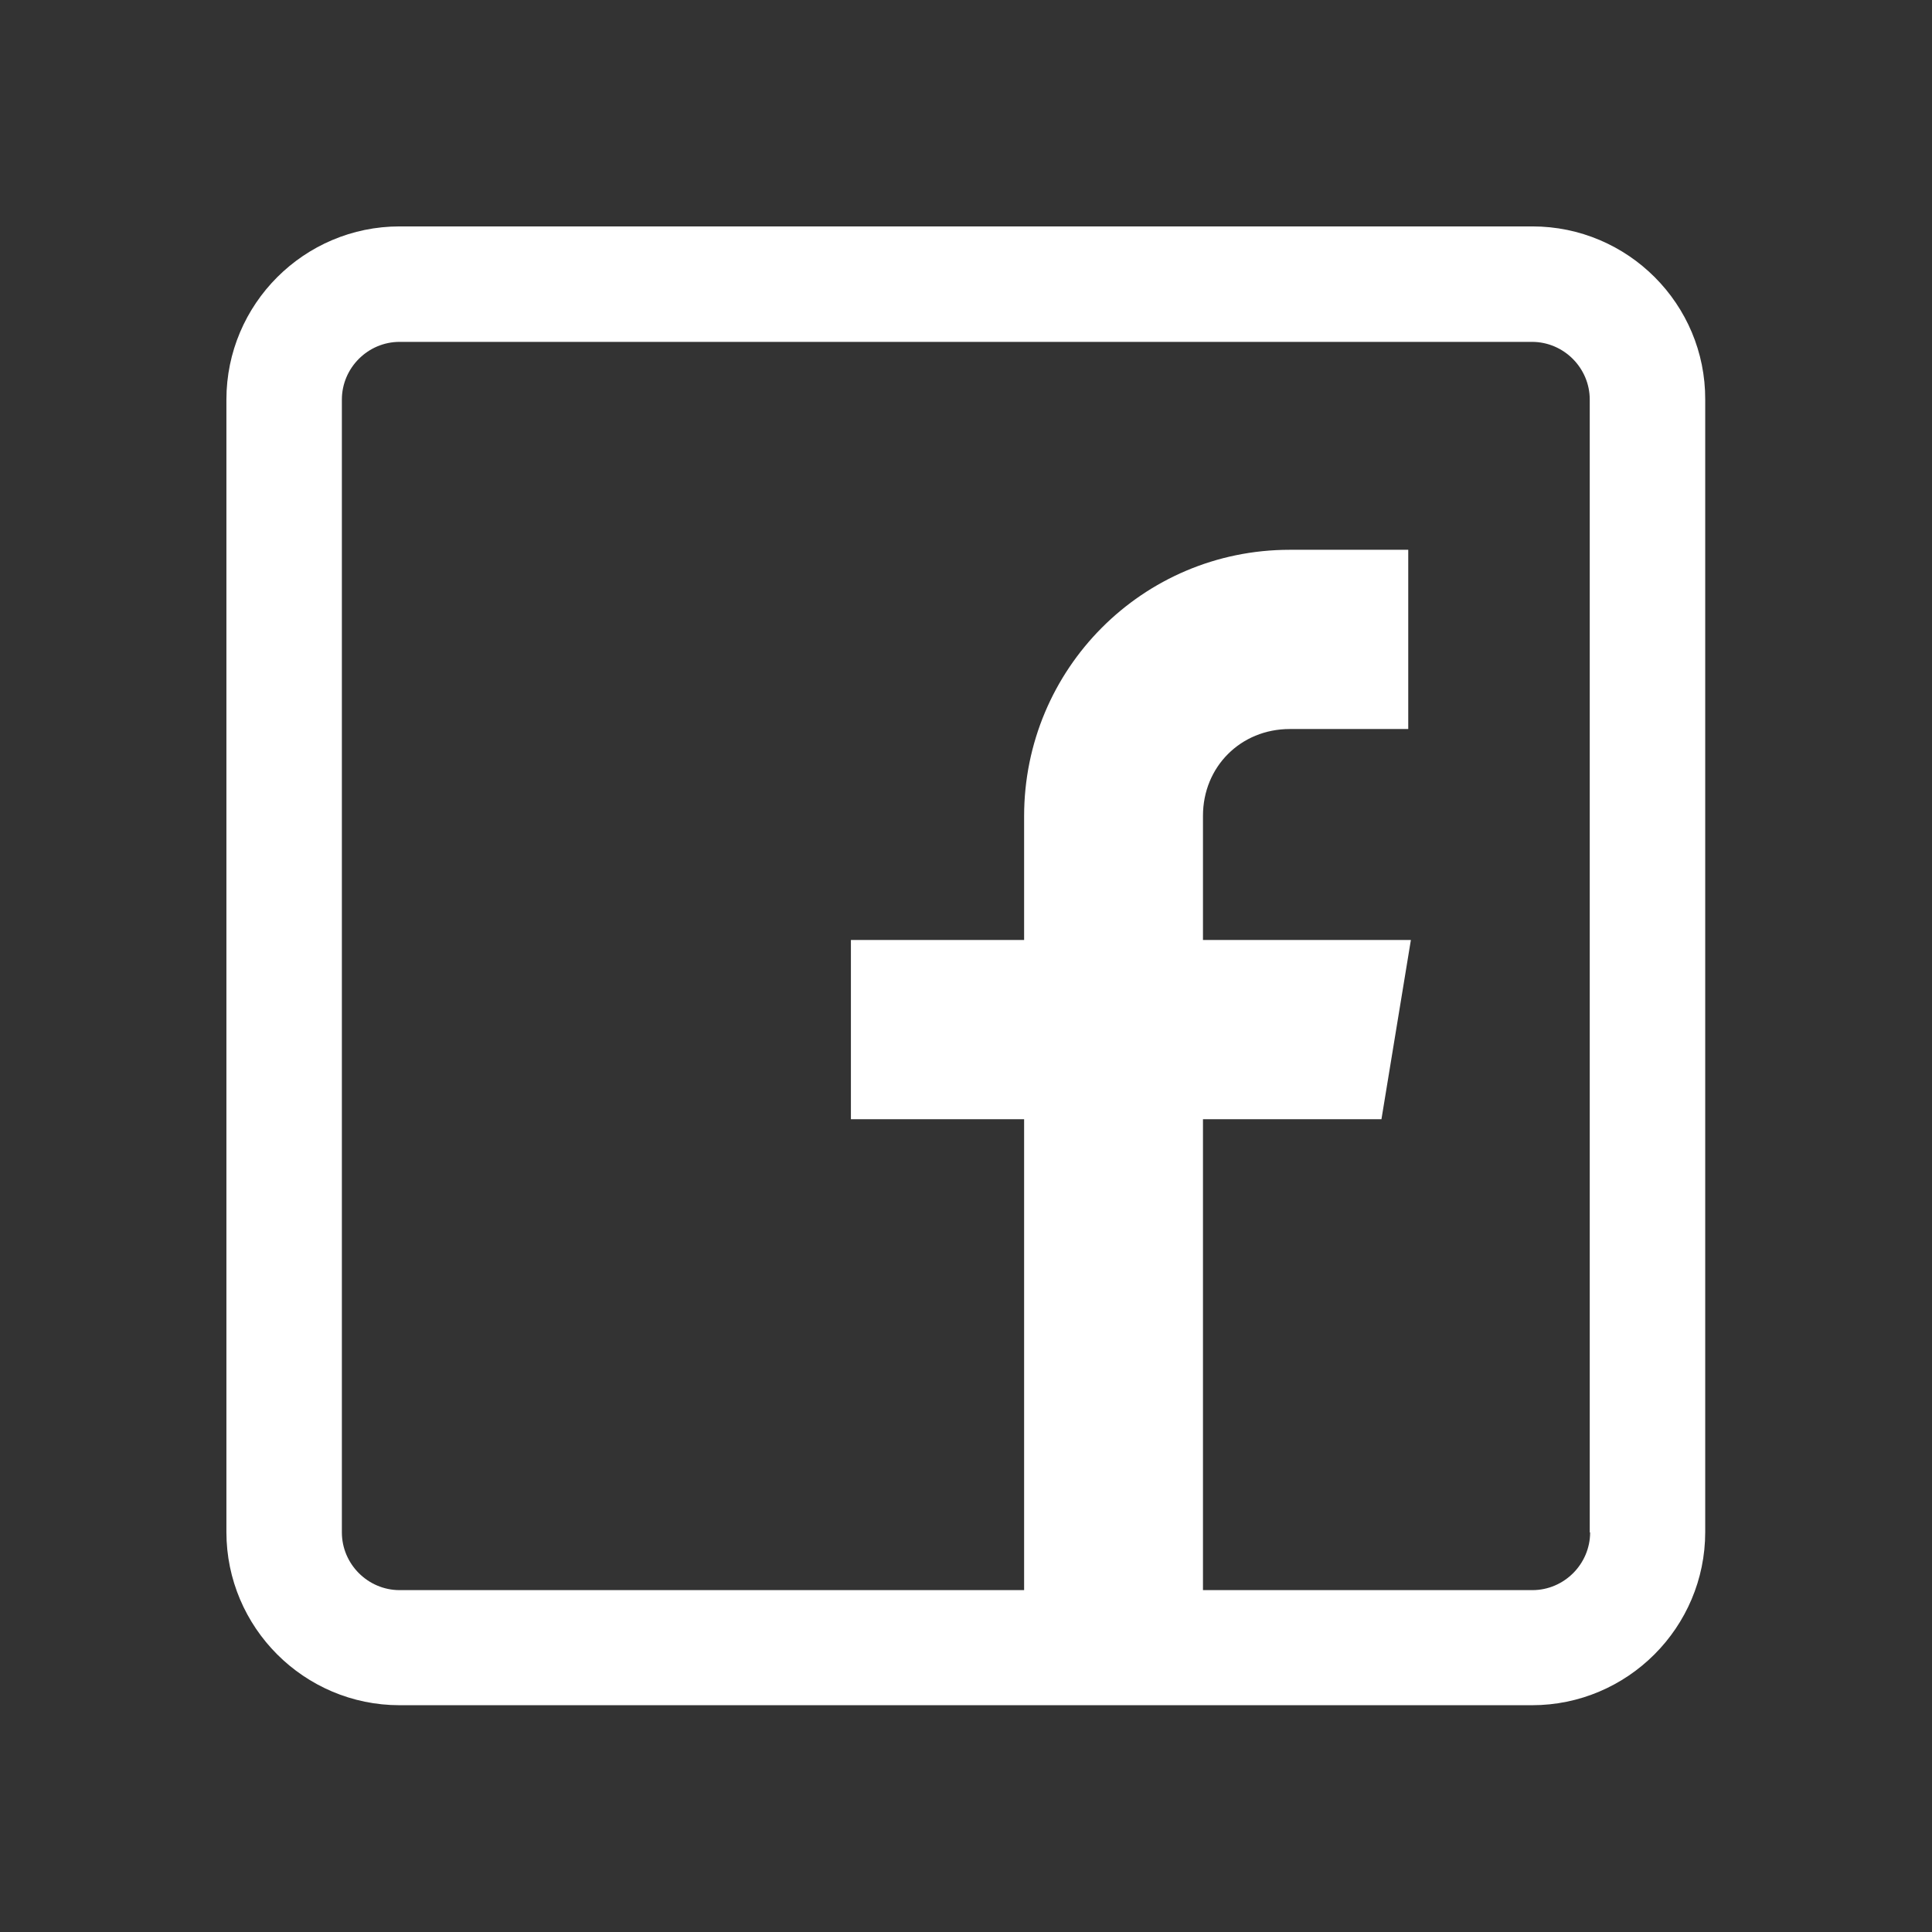 <?xml version="1.0" encoding="utf-8"?>
<!-- Generator: Adobe Illustrator 23.0.1, SVG Export Plug-In . SVG Version: 6.00 Build 0)  -->
<svg version="1.1" id="Capa_1" xmlns="http://www.w3.org/2000/svg" xmlns:xlink="http://www.w3.org/1999/xlink" x="0px" y="0px"
	 viewBox="0 0 512 512" style="enable-background:new 0 0 512 512;" xml:space="preserve">
<rect x="0" y="0" width="512" height="512" fill="#333333" stroke="none"/>
<style type="text/css">
	.st0{fill:#FFFFFF;}
</style>
<g>
	<g>
		<path class="st0" d="M406.1,60H105.9C80.6,60,60,80.6,60,105.9v300.1c0,25.3,20.6,45.9,45.9,45.9h300.1
			c25.3,0,45.9-20.6,45.9-45.9V105.9C452,80.6,431.4,60,406.1,60z M421.4,406.1c0,8.4-6.9,15.3-15.3,15.3h-87.3V296.6h47.3l7.8-47.5
			h-55.1v-32.9c0-13,10-23,23-23h31.4v-47.5h-31.4c-39,0-70.4,31.6-70.4,70.6v32.8h-45.9v47.5h45.9v124.8H105.9
			c-8.4,0-15.3-6.9-15.3-15.3V105.9c0-8.4,6.9-15.3,15.3-15.3h300.1c8.4,0,15.3,6.9,15.3,15.3V406.1z"/>
	</g>
</g>
</svg>
